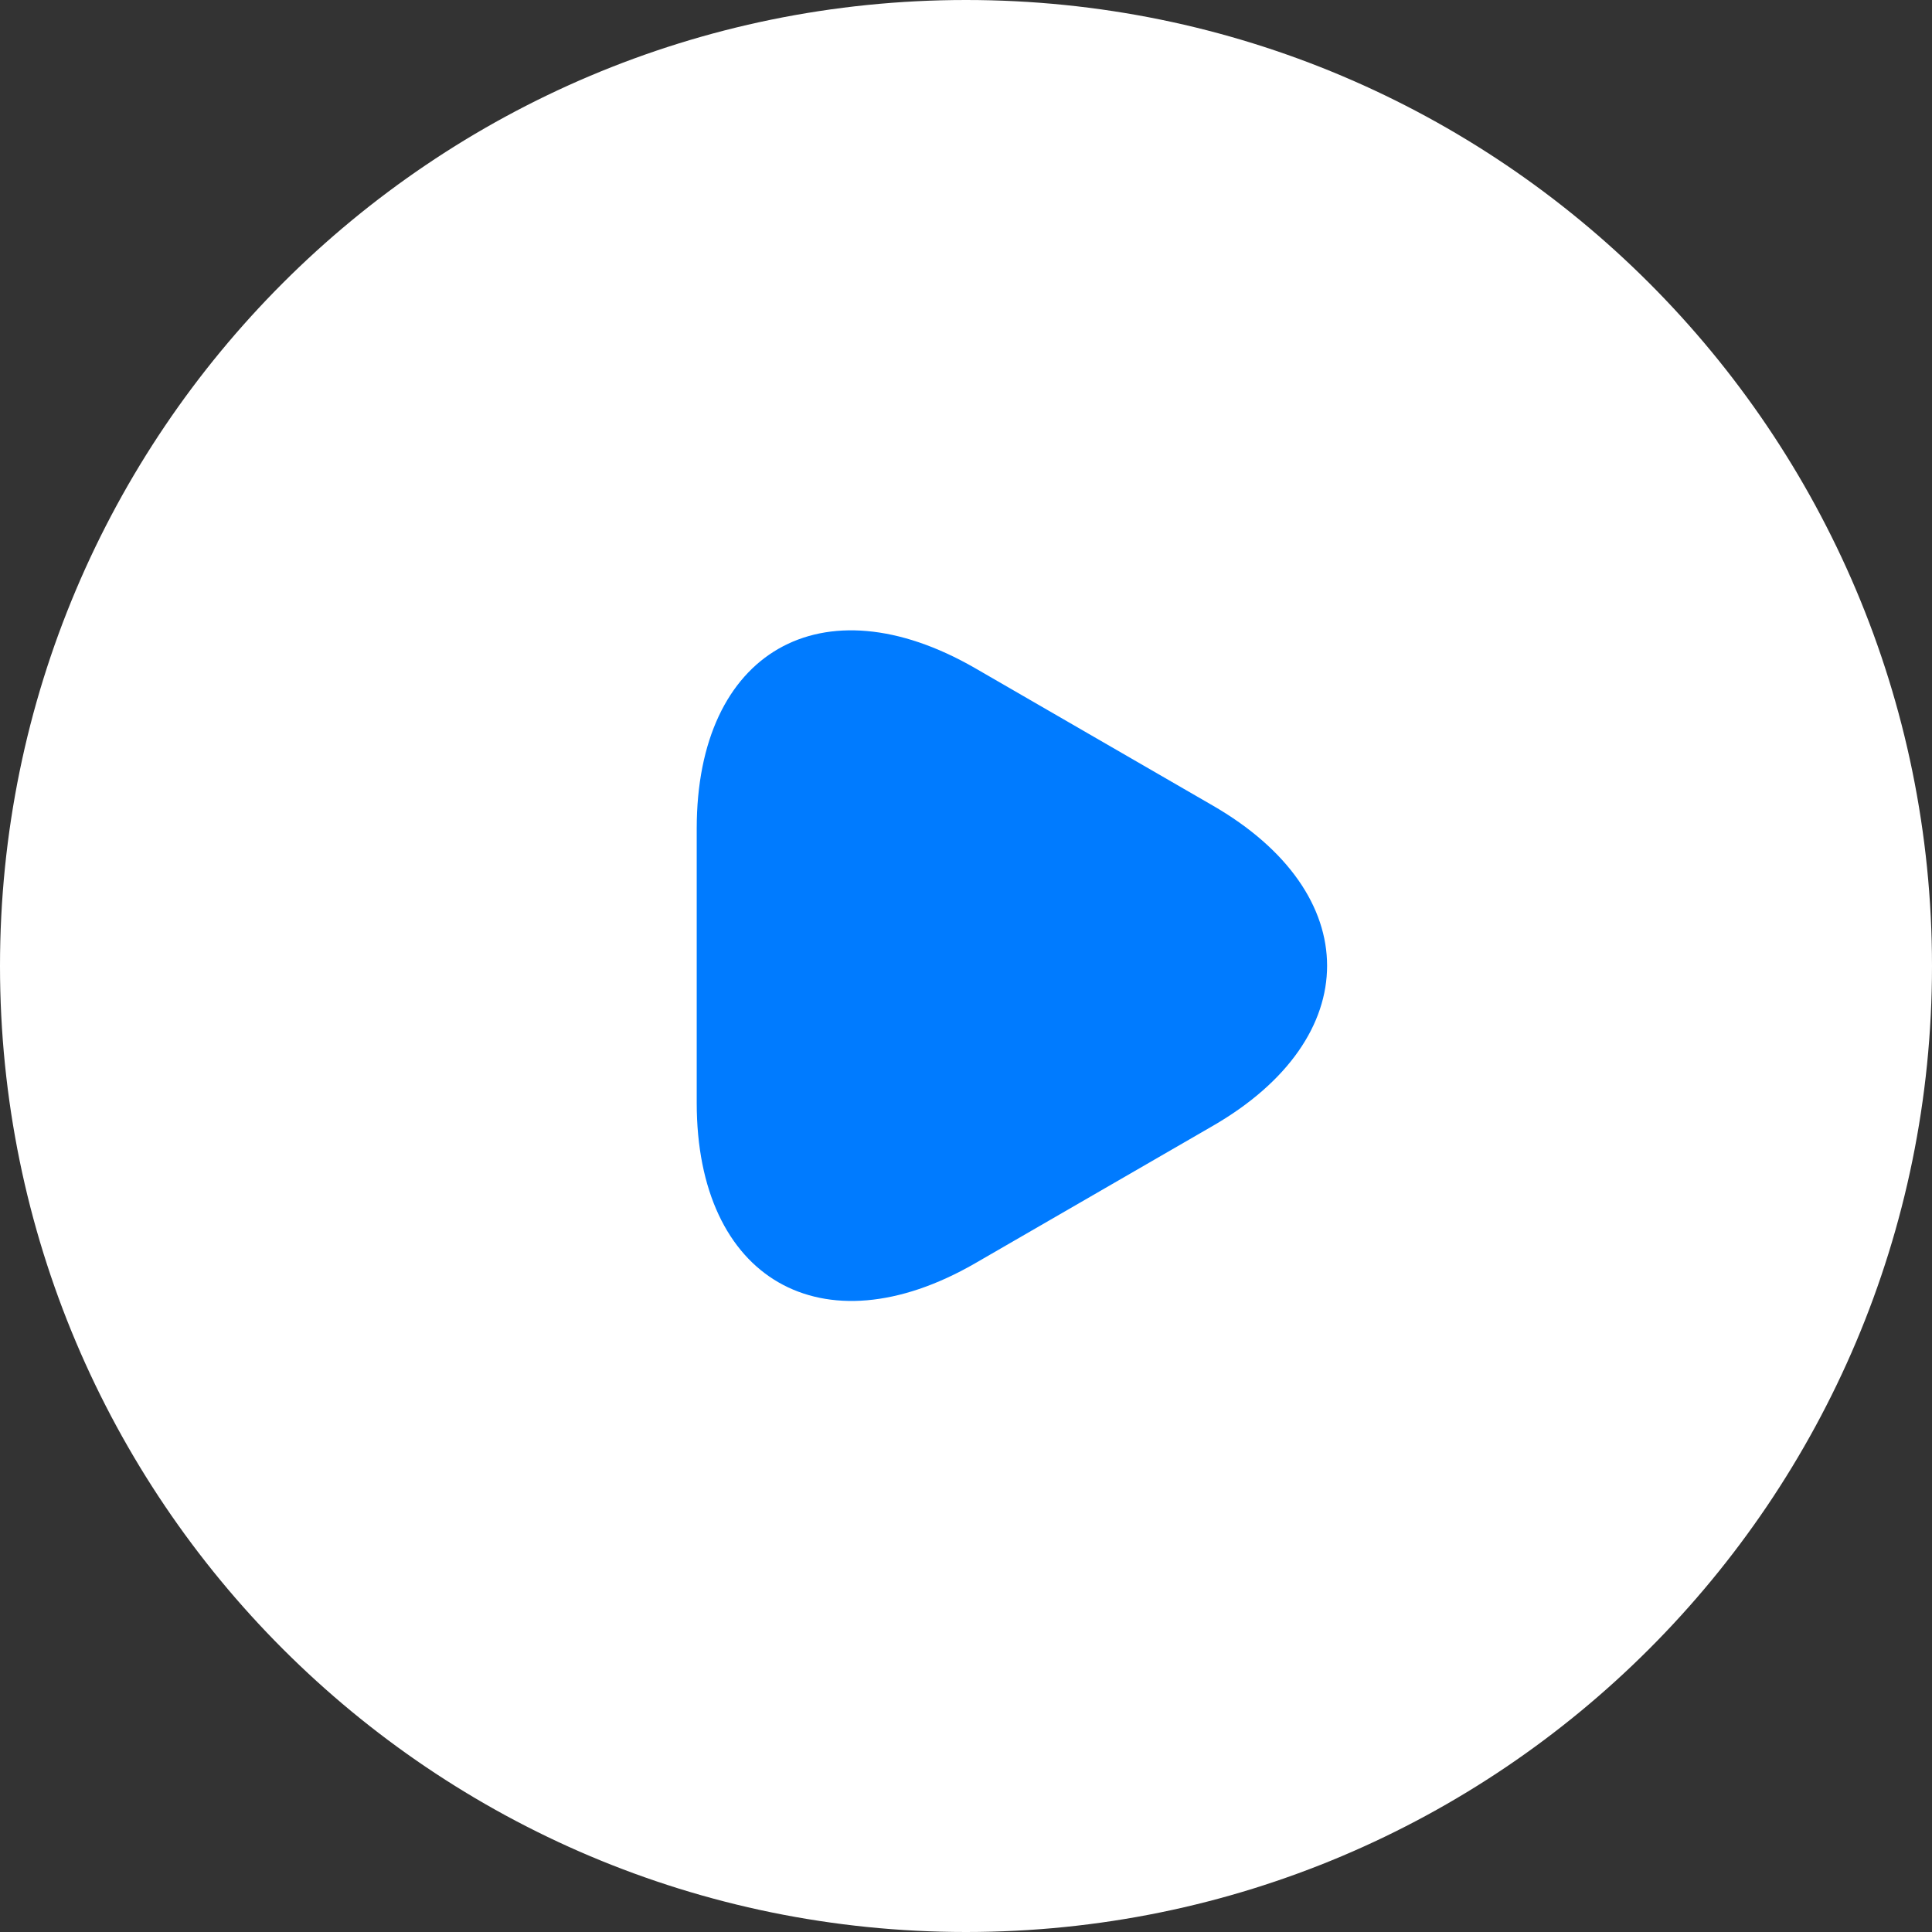 <svg width="50" height="50" viewBox="0 0 50 50" fill="none" xmlns="http://www.w3.org/2000/svg">
<rect x="0" y="0" width="50" height="50" fill="#333333" stroke="none"/>
<path d="M25 49C38.255 49 49 38.255 49 25C49 11.745 38.255 1 25 1C11.745 1 1 11.745 1 25C1 38.255 11.745 49 25 49Z" fill="white" stroke="white" stroke-width="2" stroke-linecap="round" stroke-linejoin="round"/>
<path d="M18.031 24.993V21.441C18.031 16.857 21.271 15.009 25.231 17.289L28.303 19.065L31.375 20.841C35.335 23.121 35.335 26.865 31.375 29.145L28.303 30.921L25.231 32.697C21.271 34.977 18.031 33.105 18.031 28.545V24.993Z" fill="#007BFF"/>
</svg>
